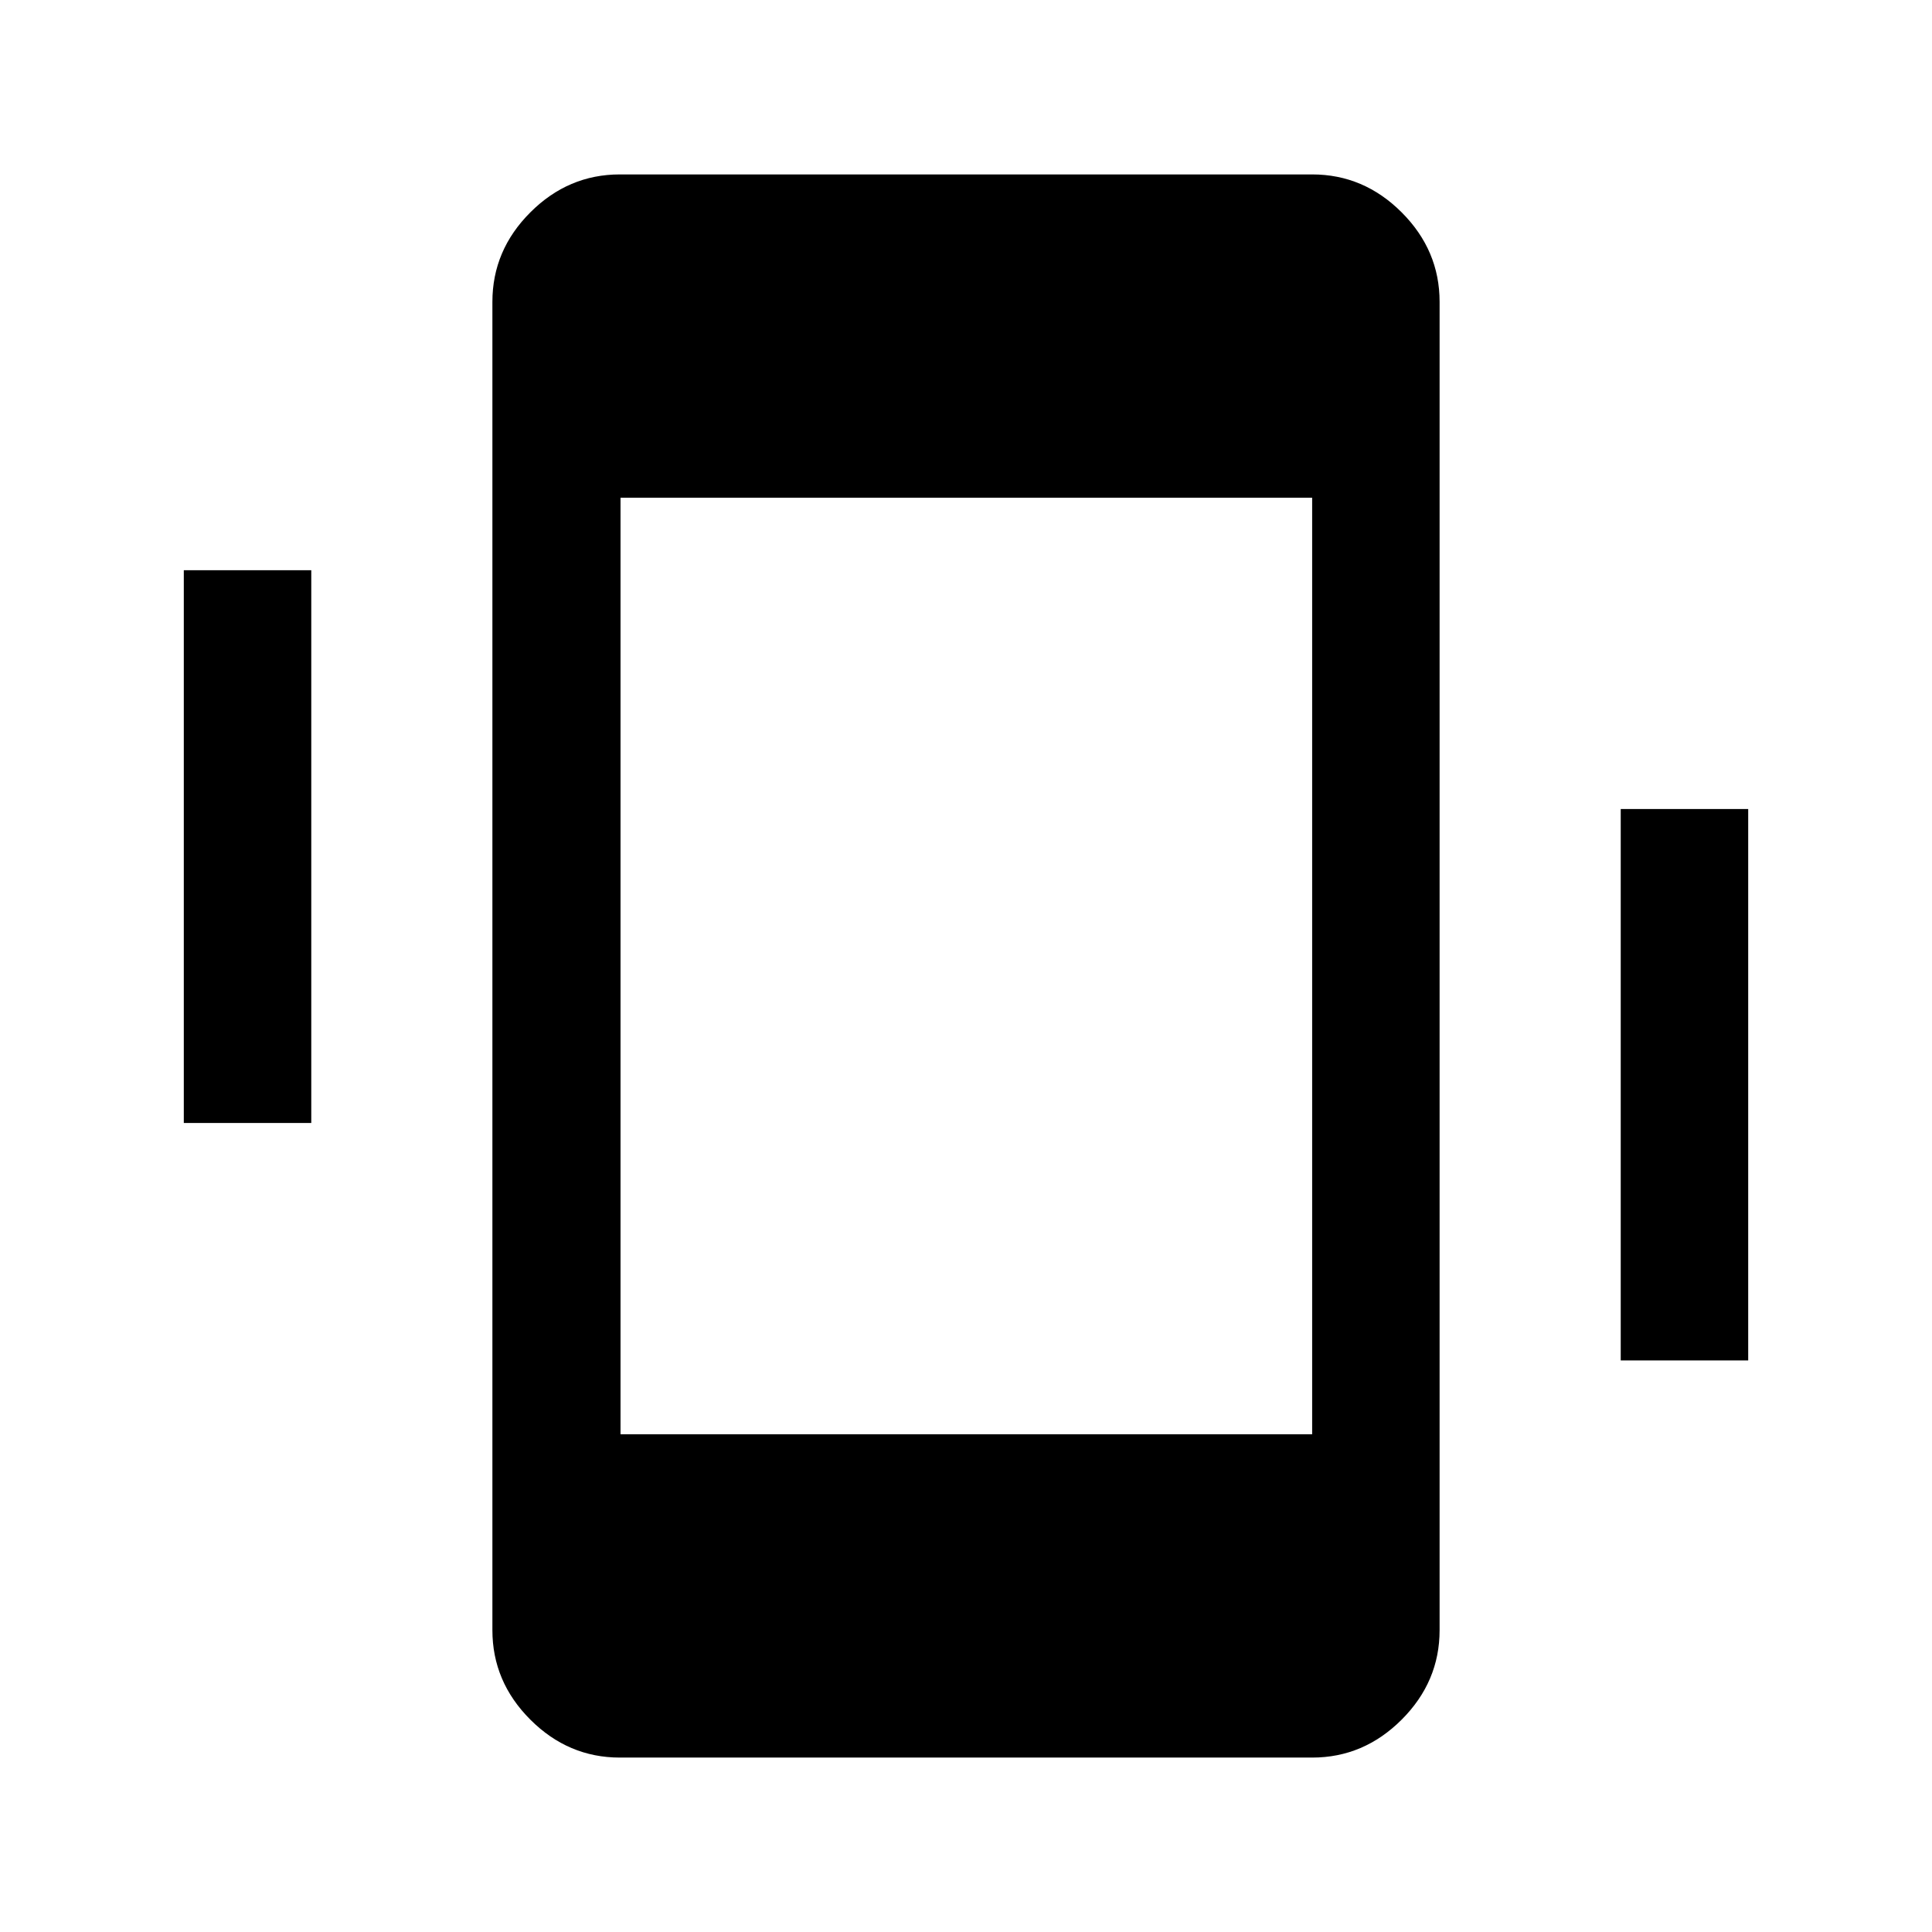 <svg xmlns="http://www.w3.org/2000/svg" height="40" viewBox="0 -960 960 960" width="40"><path d="M91.33-402v-274.67h63.34V-402H91.33Zm714 118v-274h63.34v274h-63.34ZM308-86.67q-25.63 0-44.48-18.85-18.85-18.85-18.85-44.48v-660q0-25.63 18.85-44.48 18.85-18.85 44.48-18.85h344q25.63 0 44.48 18.85 18.85 18.85 18.85 44.48v660q0 25.63-18.85 44.48Q677.63-86.67 652-86.67H308Zm.33-160.66H652v-465.34H308.33v465.34Z"/></svg>
